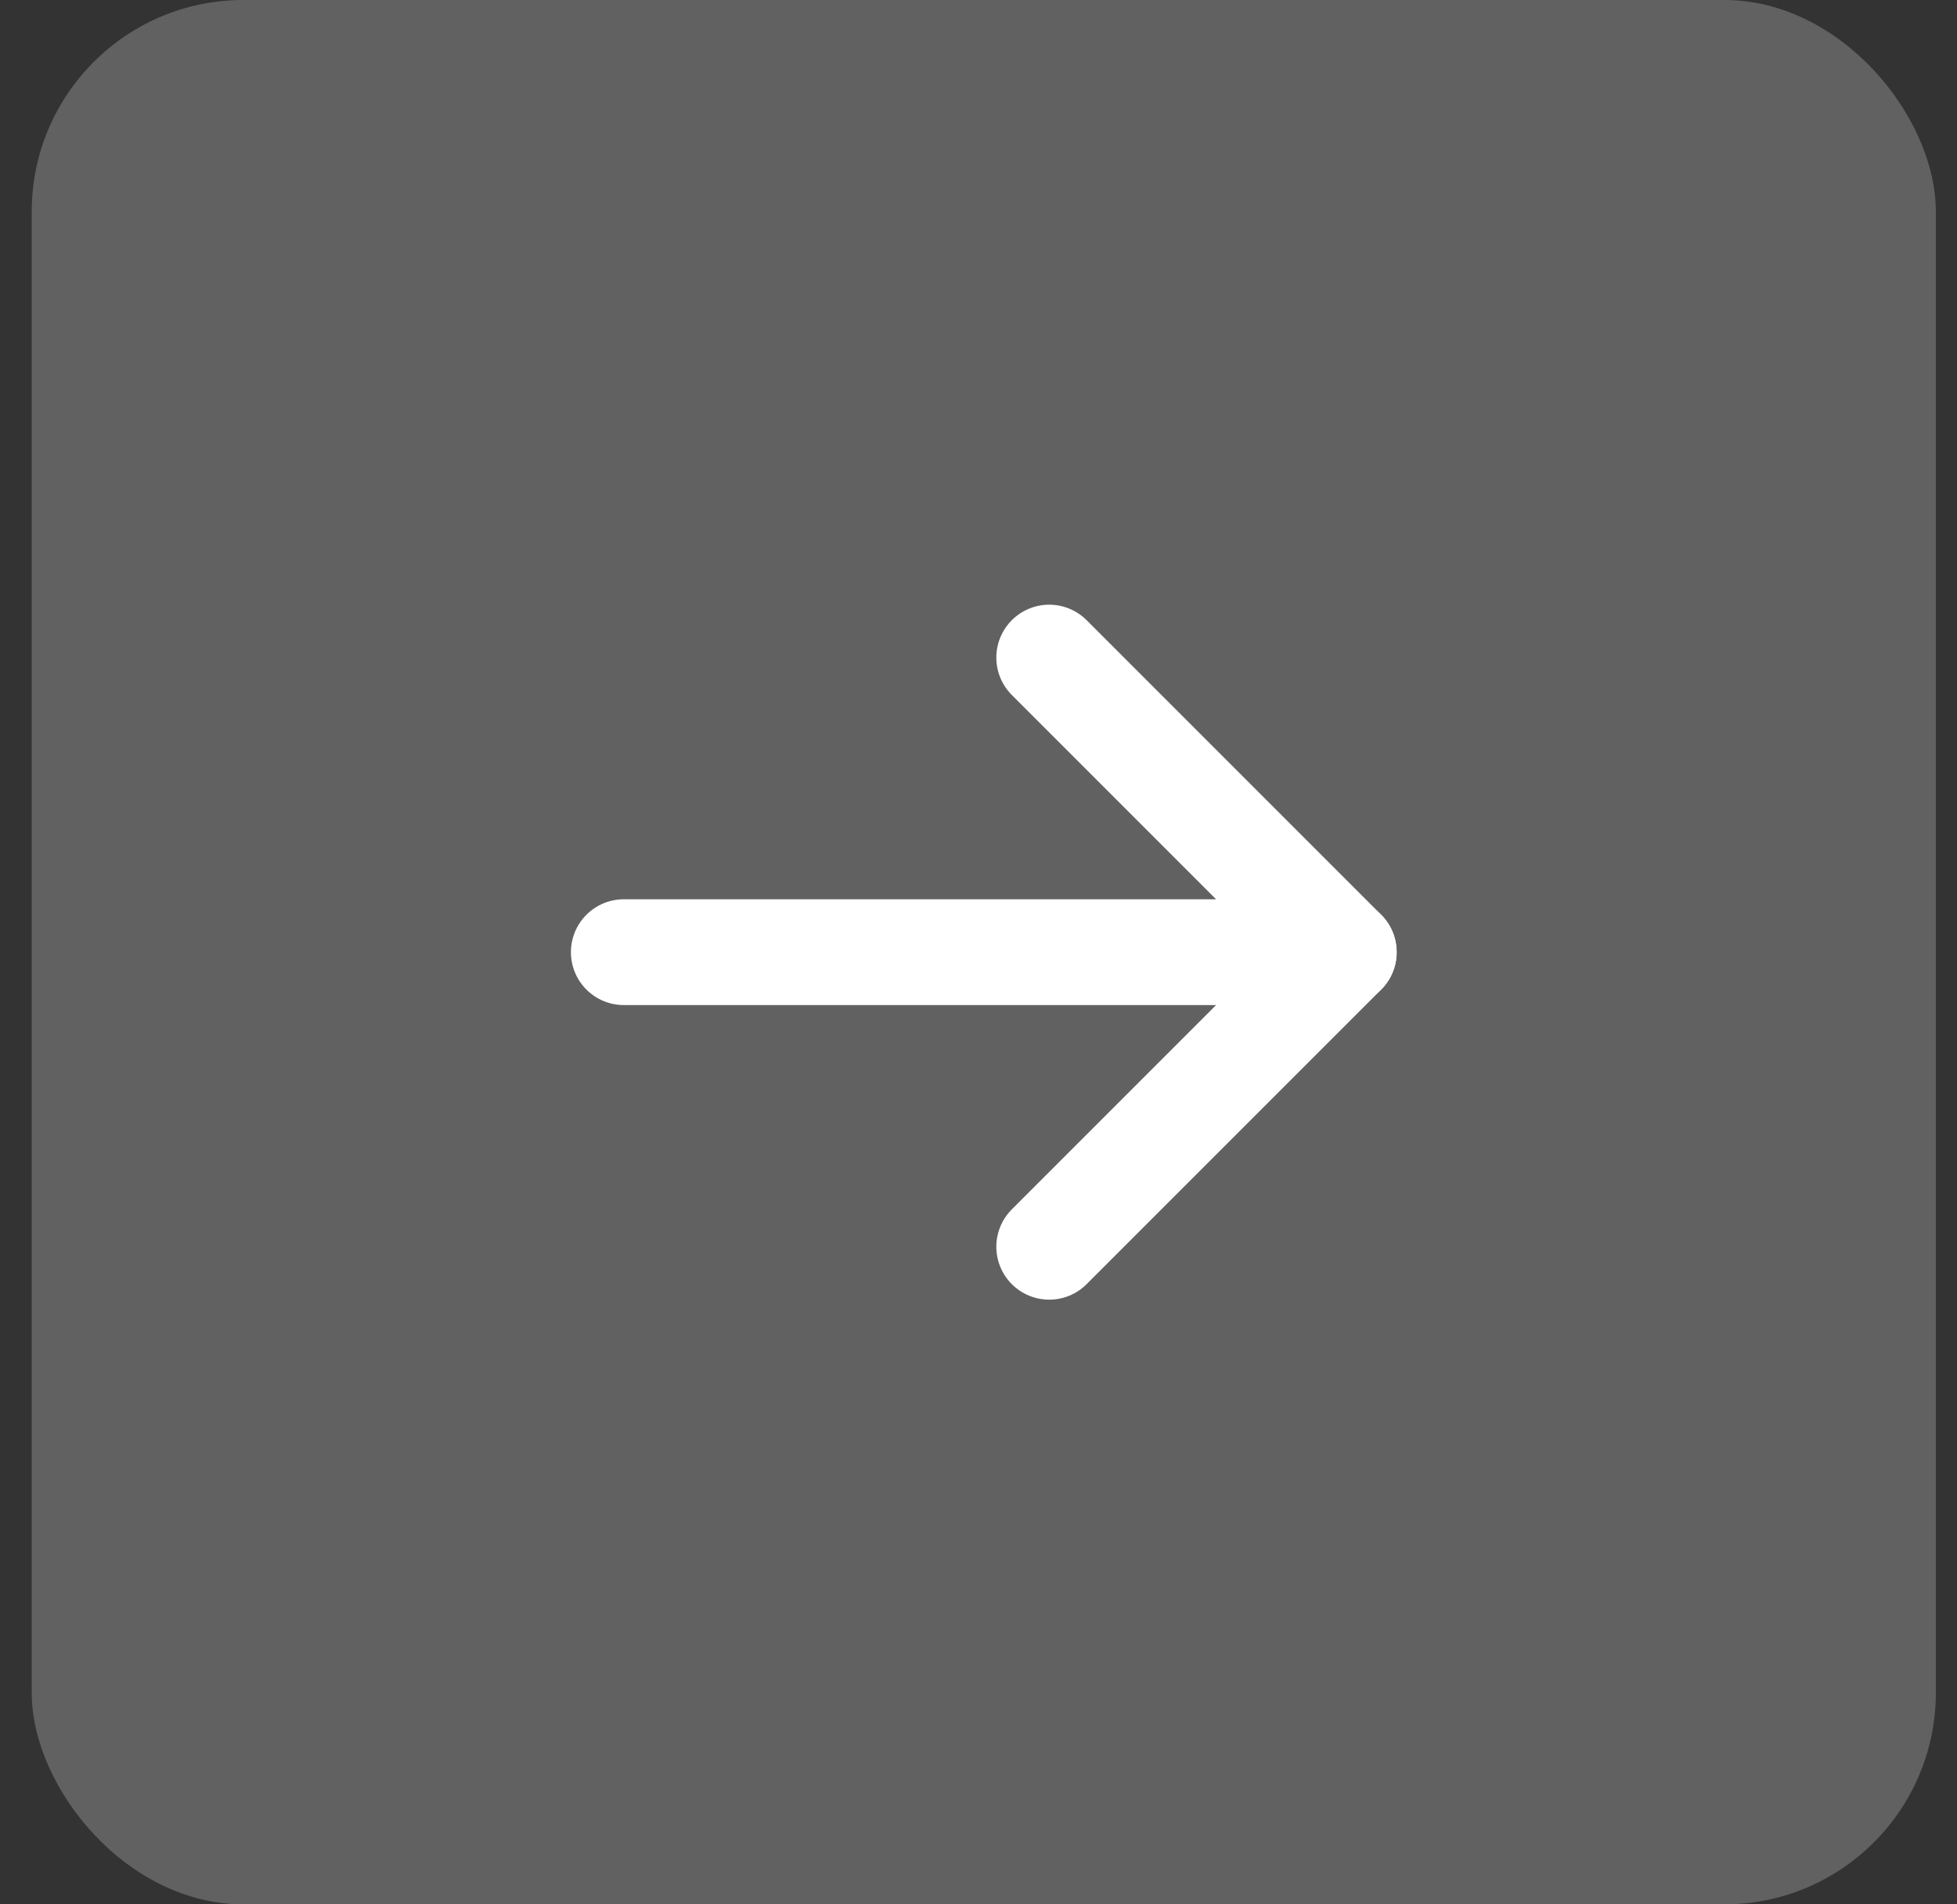<svg width="37" height="36" viewBox="0 0 37 36" fill="none" xmlns="http://www.w3.org/2000/svg">
<rect x="0" y="0" width="37" height="36" fill="#333333" stroke="none"/>
<rect x="0.6" width="36" height="36" rx="4" fill="#616161"/>
<path d="M11.794 18H25.406" stroke="white" stroke-width="2" stroke-linecap="round" stroke-linejoin="round"/>
<path d="M19.837 12.431L25.406 18L19.837 23.569" stroke="white" stroke-width="2" stroke-linecap="round" stroke-linejoin="round"/>
</svg>
